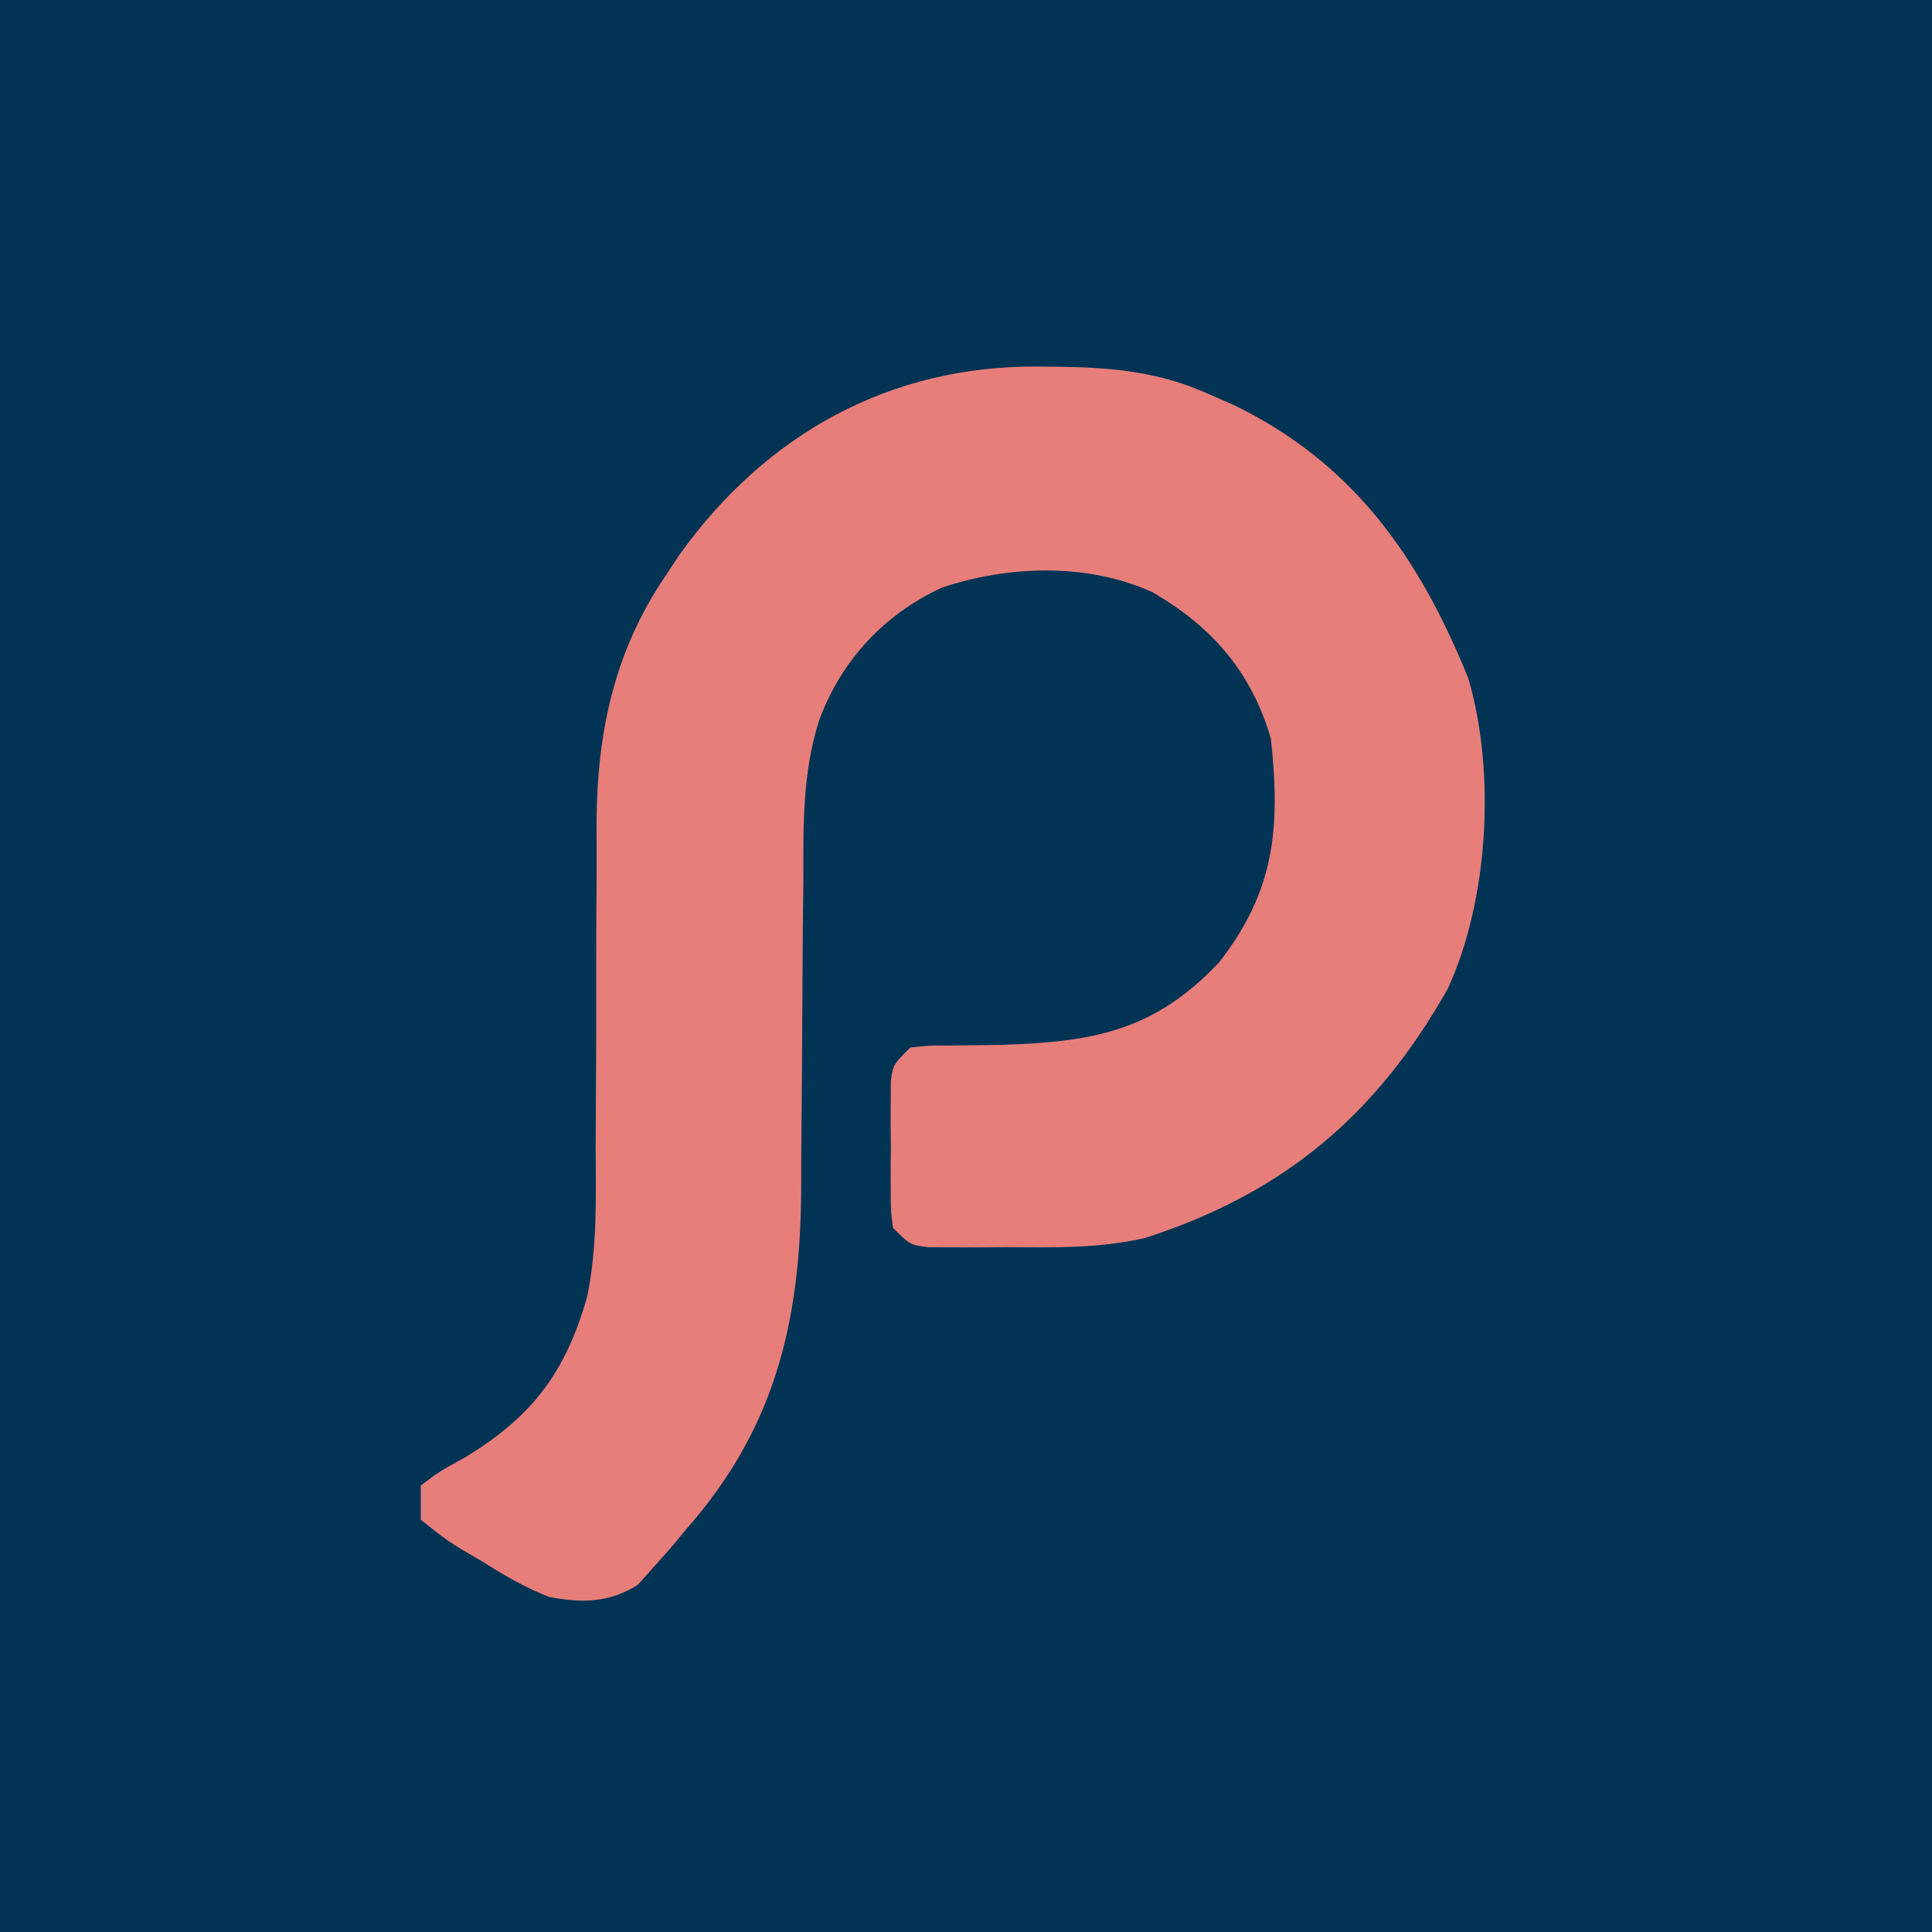<?xml version="1.0" encoding="UTF-8"?>
<!-- Generator: https://ezgif.com/png-to-svg -->
<svg version="1.1" xmlns="http://www.w3.org/2000/svg" width="225" height="225">
<path d="M0 0 C74.25 0 148.5 0 225 0 C225 74.25 225 148.5 225 225 C150.75 225 76.5 225 0 225 C0 150.75 0 76.5 0 0 Z " fill="#003354" transform="translate(0,0)"/>
<path d="M0 0 C0.89 0.01 1.78 0.01 2.7 0.02 C8.97 0.13 14.43 0.65 20.19 3.31 C21.06 3.69 21.94 4.07 22.84 4.46 C36.87 11.26 44.51 22.3 50.19 36.31 C53.41 47.33 52.54 62.15 47.8 72.45 C39.5 87.17 28.65 96.32 12.49 101.5 C7.15 102.72 1.77 102.6 -3.69 102.56 C-4.73 102.57 -5.78 102.58 -6.85 102.59 C-7.85 102.58 -8.84 102.58 -9.87 102.58 C-10.77 102.58 -11.67 102.57 -12.6 102.57 C-14.81 102.31 -14.81 102.31 -16.81 100.31 C-17.07 98.37 -17.07 98.37 -17.08 96.03 C-17.08 94.77 -17.08 94.77 -17.09 93.48 C-17.08 92.6 -17.07 91.72 -17.06 90.81 C-17.07 89.49 -17.07 89.49 -17.09 88.14 C-17.08 87.3 -17.08 86.46 -17.08 85.59 C-17.08 84.82 -17.07 84.05 -17.07 83.25 C-16.81 81.31 -16.81 81.31 -14.81 79.31 C-12.72 79.07 -12.72 79.07 -10.16 79.07 C-9.22 79.06 -8.28 79.05 -7.32 79.04 C-6.33 79.02 -5.34 79.01 -4.31 79 C6.4 78.67 13.54 77.44 21.12 69.44 C27.63 61.14 28.34 53.78 27.19 43.31 C24.9 35.53 20.35 30.31 13.42 26.29 C5.88 22.84 -3.38 23.15 -11.12 25.75 C-17.87 28.87 -22.79 34.18 -25.39 41.13 C-27.39 47.34 -27.25 53.5 -27.25 59.96 C-27.27 61.94 -27.29 63.92 -27.32 65.9 C-27.34 68.66 -27.35 71.41 -27.37 74.16 C-27.39 78.97 -27.42 83.79 -27.47 88.6 C-27.49 91.15 -27.51 93.71 -27.51 96.26 C-27.64 111.45 -30.65 123.74 -40.81 135.31 C-41.78 136.47 -41.78 136.47 -42.76 137.65 C-43.42 138.39 -44.07 139.12 -44.75 139.88 C-45.34 140.54 -45.92 141.2 -46.53 141.88 C-49.91 144 -53 144 -56.81 143.31 C-59.69 142.2 -62.21 140.71 -64.81 139.06 C-65.49 138.67 -66.17 138.27 -66.87 137.86 C-68.81 136.67 -68.81 136.67 -71.81 134.31 C-71.81 132.99 -71.81 131.67 -71.81 130.31 C-69.62 128.67 -69.62 128.67 -66.69 127.06 C-58.77 122.27 -54.94 117.12 -52.42 108.28 C-51.25 102.55 -51.41 96.8 -51.44 90.98 C-51.43 89.61 -51.43 88.24 -51.42 86.87 C-51.38 81.11 -51.37 75.35 -51.38 69.58 C-51.38 66.04 -51.36 62.49 -51.33 58.95 C-51.32 56.97 -51.33 55 -51.34 53.02 C-51.26 42.55 -49.27 33.16 -43.31 24.38 C-42.75 23.52 -42.18 22.67 -41.59 21.79 C-31.55 7.84 -17.19 -0.11 0 0 Z " fill="#E77E7A" transform="translate(120.812,42.688)"/>
</svg>
